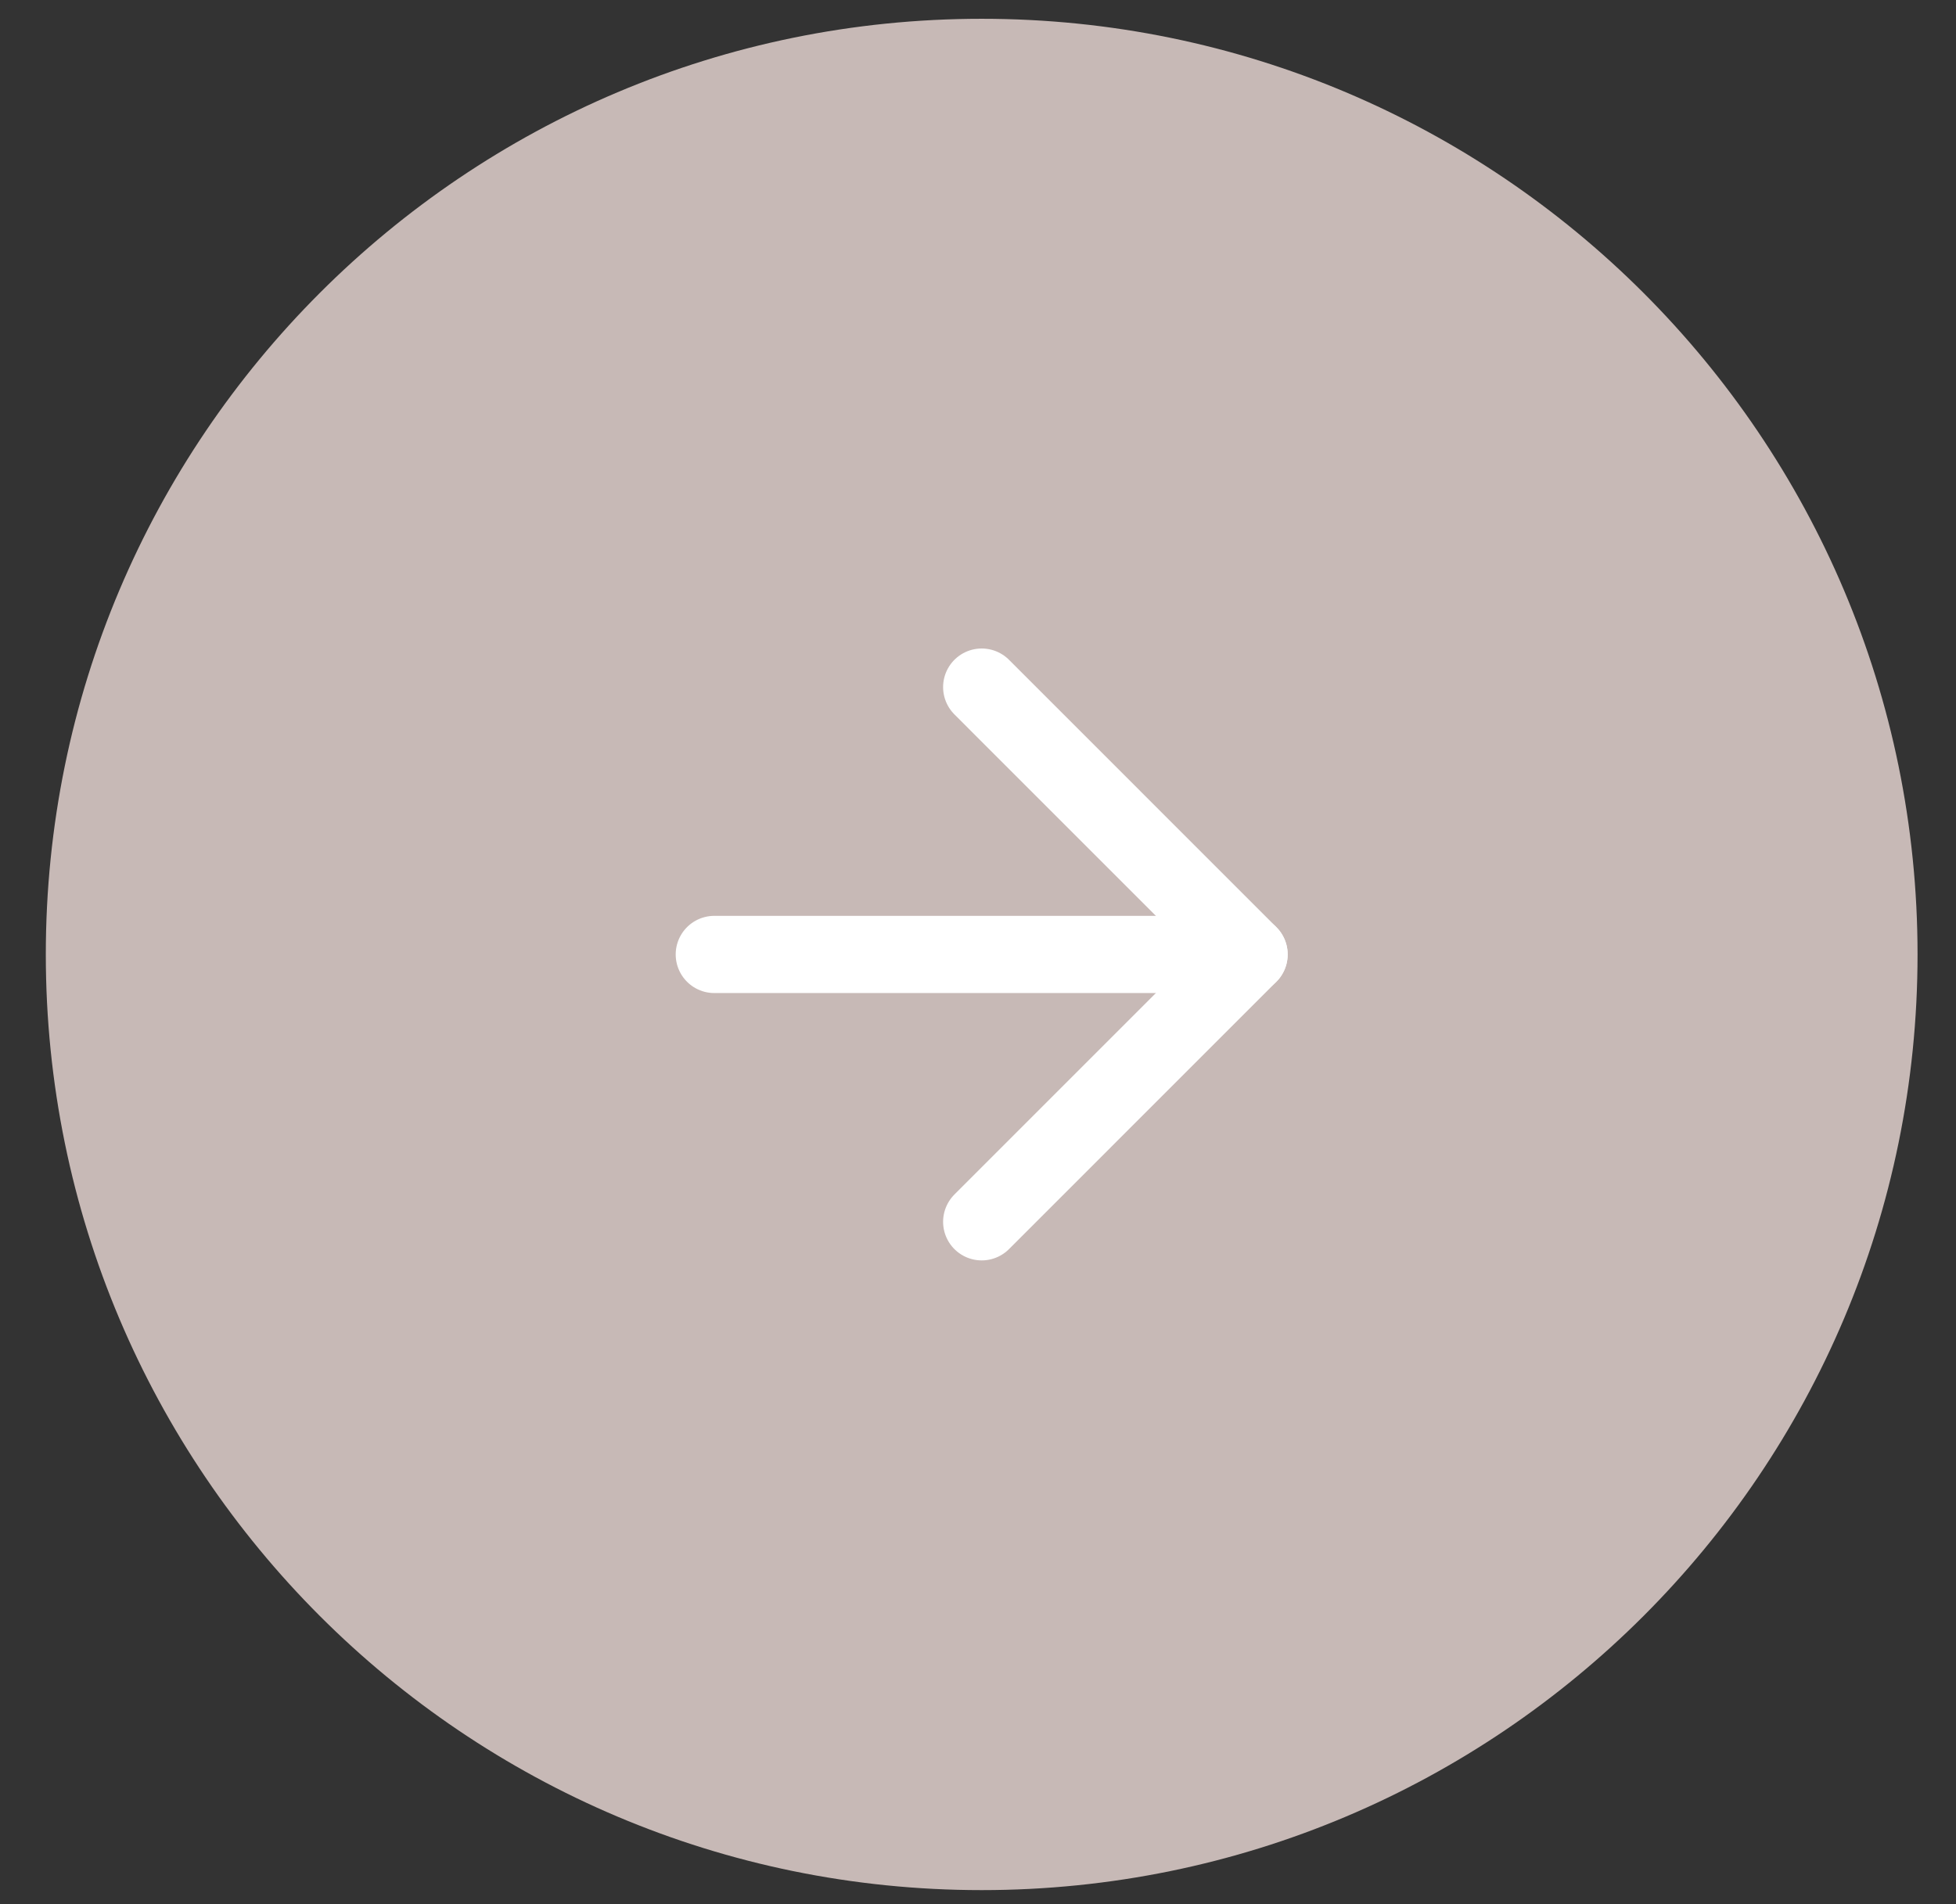 <svg xmlns="http://www.w3.org/2000/svg" width="38" height="37" viewBox="0 0 38 37" fill="none"><rect x="0" y="0" width="38" height="37" fill="#333333" stroke="none"/><path d="M19.072 36.727C9.03 36.727 0.89 28.587 0.89 18.546C0.89 8.505 9.03 0.365 19.072 0.365C29.113 0.365 37.253 8.505 37.253 18.546C37.253 28.587 29.113 36.727 19.072 36.727Z" fill="#C7B9B6"/><path d="M19.072 13.351L24.266 18.546L19.072 23.741" stroke="white" stroke-width="1.5" stroke-linecap="round" stroke-linejoin="round"/><path d="M13.877 18.546H24.266" stroke="white" stroke-width="1.5" stroke-linecap="round" stroke-linejoin="round"/></svg>